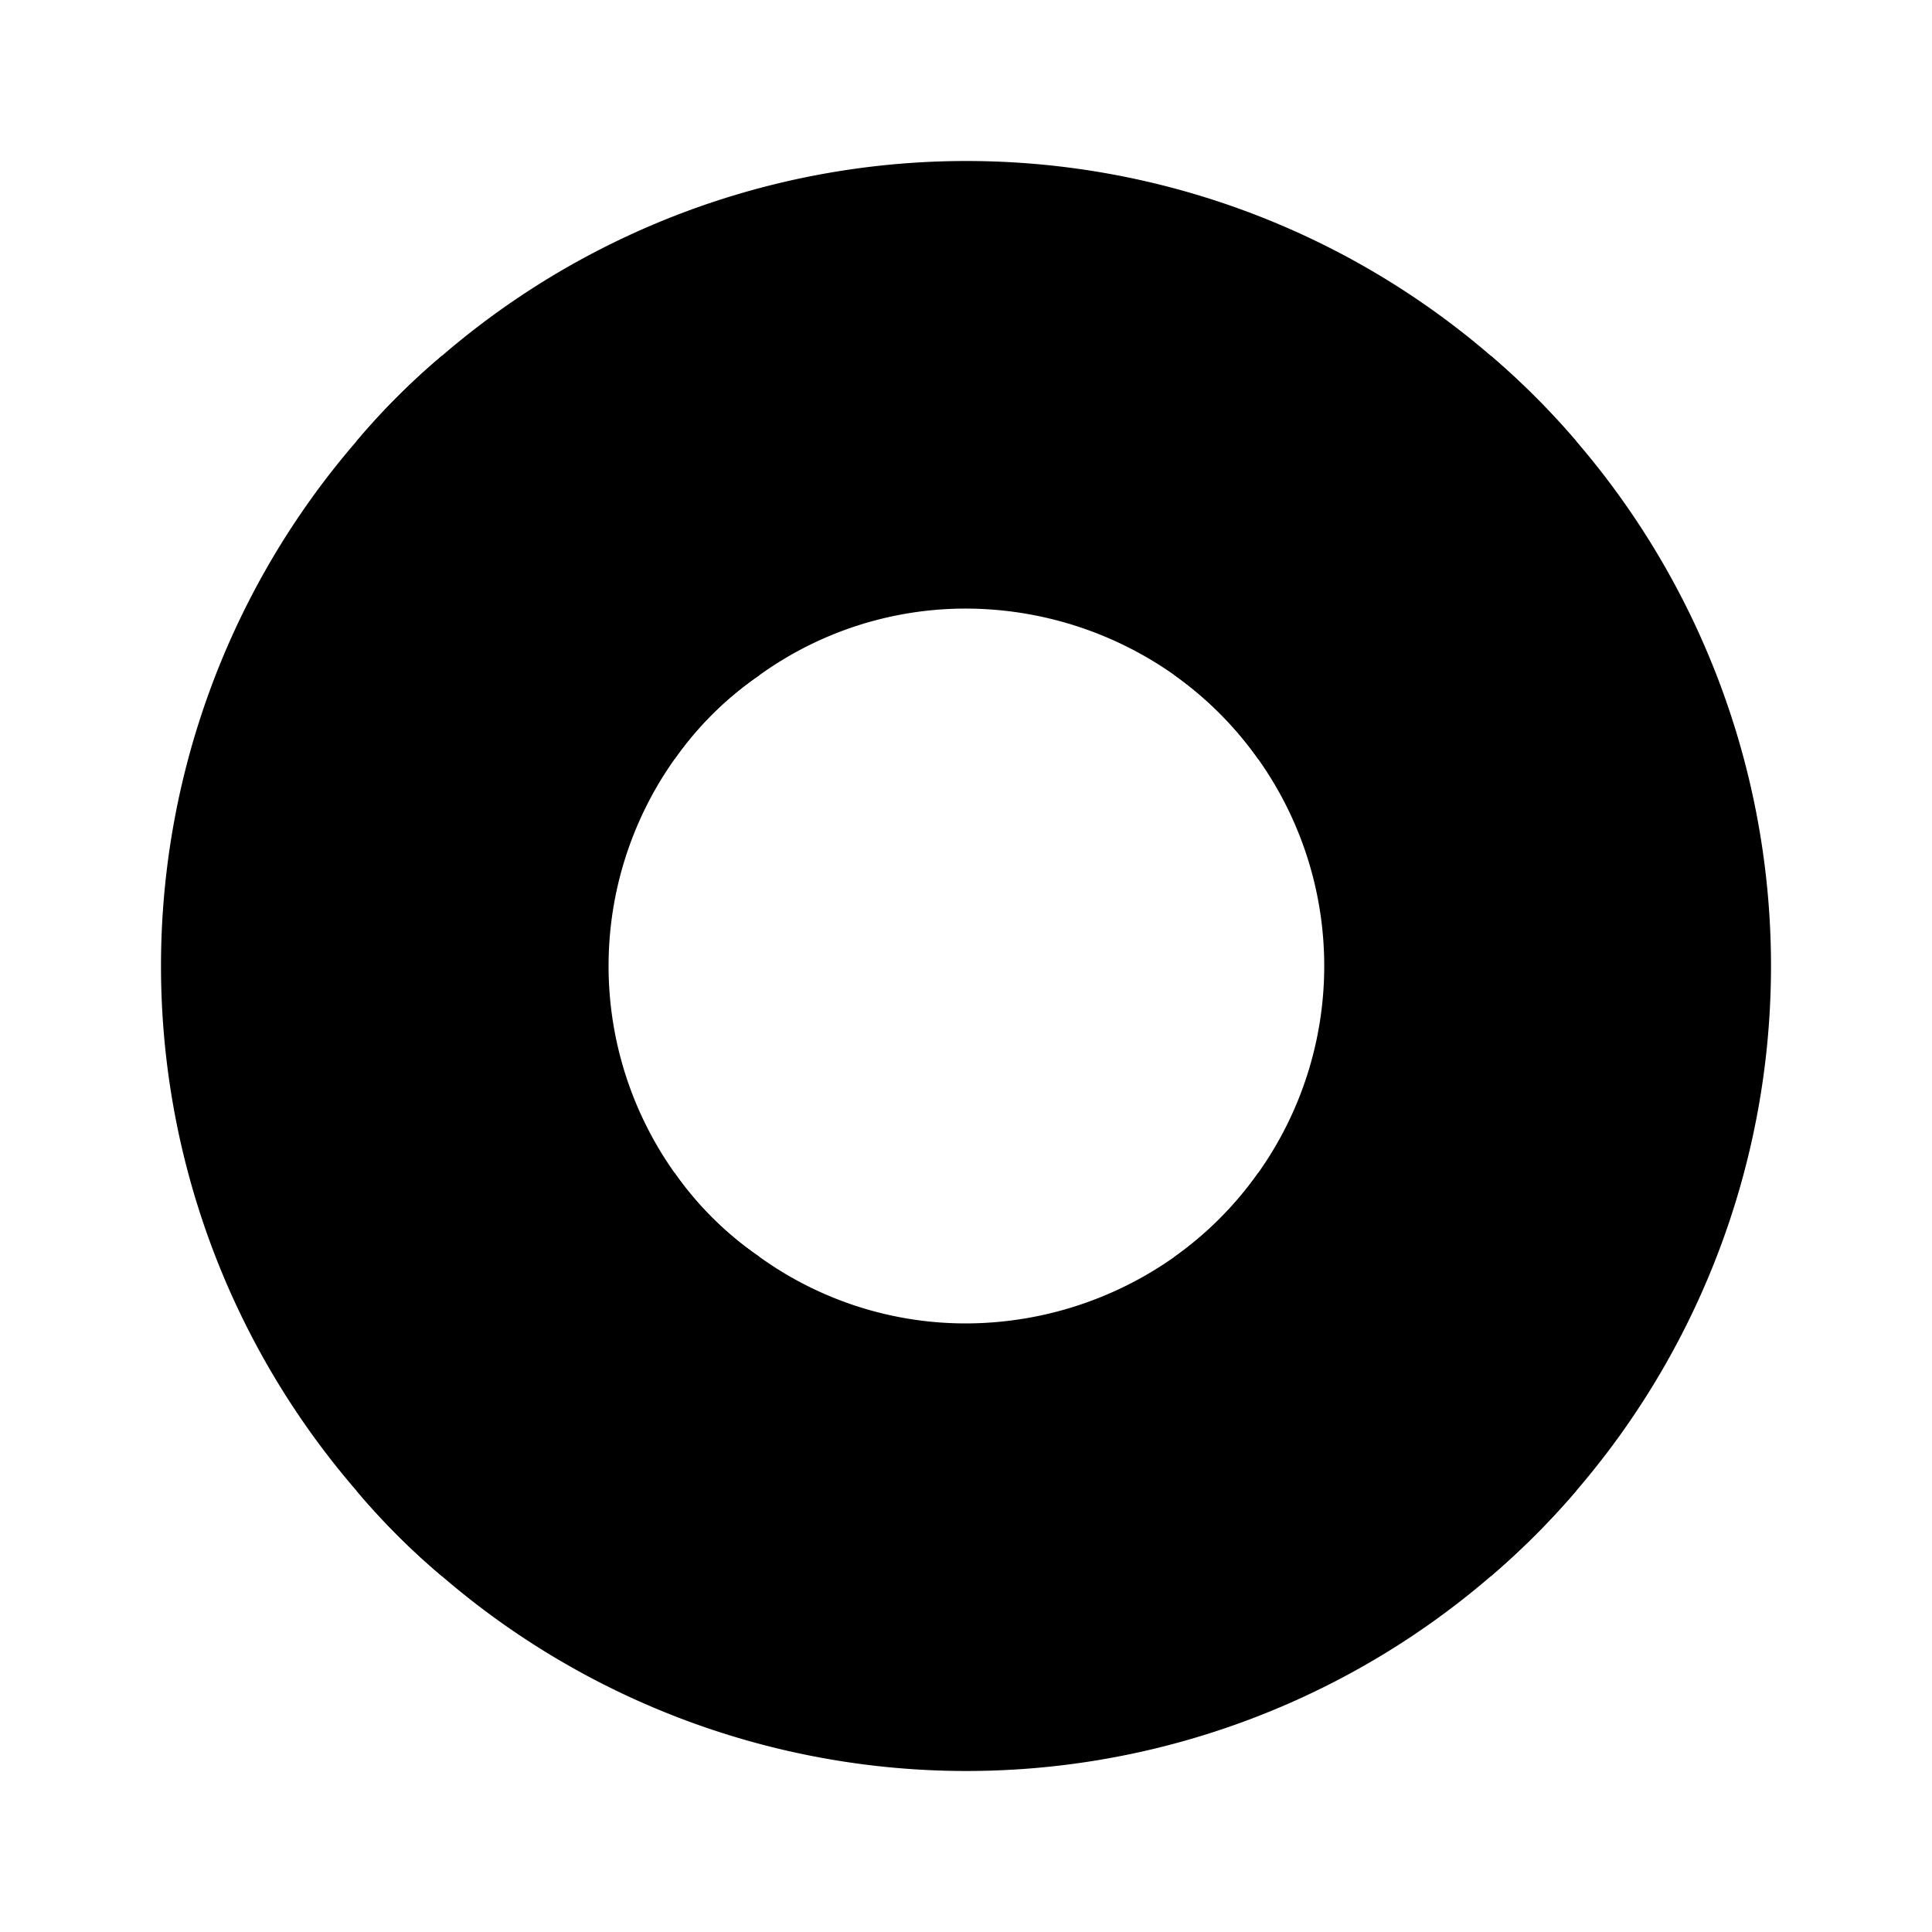 <svg id="Layer" xmlns="http://www.w3.org/2000/svg" viewBox="0 0 24 24">
    <defs>
        <style>.cls-1,.cls-2{fill:#25314c;}.cls-1{opacity:0.4;}</style>
    </defs>

        <path class="pr-icon-duotone-primary" d="M19.58,5.48a9.645,9.645,0,0,0-1.06-1.06,9.98,9.98,0,0,0-13.03,0A8.844,8.844,0,0,0,4.43,5.48a9.962,9.962,0,0,0,0,13.04,8.844,8.844,0,0,0,1.06,1.06,9.98,9.98,0,0,0,13.03,0,9.645,9.645,0,0,0,1.06-1.06,9.993,9.993,0,0,0,0-13.04ZM12,16.44a4.381,4.381,0,0,1-2.57-.83,4.151,4.151,0,0,1-1.05-1.04,4.437,4.437,0,0,1,0-5.14A4.151,4.151,0,0,1,9.43,8.39,4.381,4.381,0,0,1,12,7.56a4.5,4.5,0,0,1,2.58.82,4.363,4.363,0,0,1,1.05,1.05,4.437,4.437,0,0,1,0,5.14,4.363,4.363,0,0,1-1.05,1.05A4.5,4.5,0,0,1,12,16.44Z"/>
        <path class="pr-icon-duotone-secondary" d="M19.58,5.48l-3.9,3.91c-.02.01-.03.03-.05.04a4.363,4.363,0,0,0-1.05-1.05.176.176,0,0,1,.04-.05l3.9-3.91A9.645,9.645,0,0,1,19.58,5.48Z"/>
        <path class="pr-icon-duotone-secondary" d="M9.43,15.61a.209.209,0,0,1-.04.06l-3.9,3.91a8.844,8.844,0,0,1-1.06-1.06l3.9-3.91a.1.1,0,0,1,.05-.04A4.151,4.151,0,0,0,9.43,15.61Z"/>
        <path class="pr-icon-duotone-secondary" d="M9.43,8.39A4.151,4.151,0,0,0,8.38,9.43c-.02-.01-.03-.03-.05-.04L4.43,5.48A8.844,8.844,0,0,1,5.49,4.42l3.9,3.91A.209.209,0,0,1,9.43,8.39Z"/>
        <path class="pr-icon-duotone-secondary" d="M19.58,18.52a9.645,9.645,0,0,1-1.06,1.06l-3.9-3.91a.176.176,0,0,1-.04-.05,4.363,4.363,0,0,0,1.05-1.05.176.176,0,0,1,.05.04Z"/>

</svg>